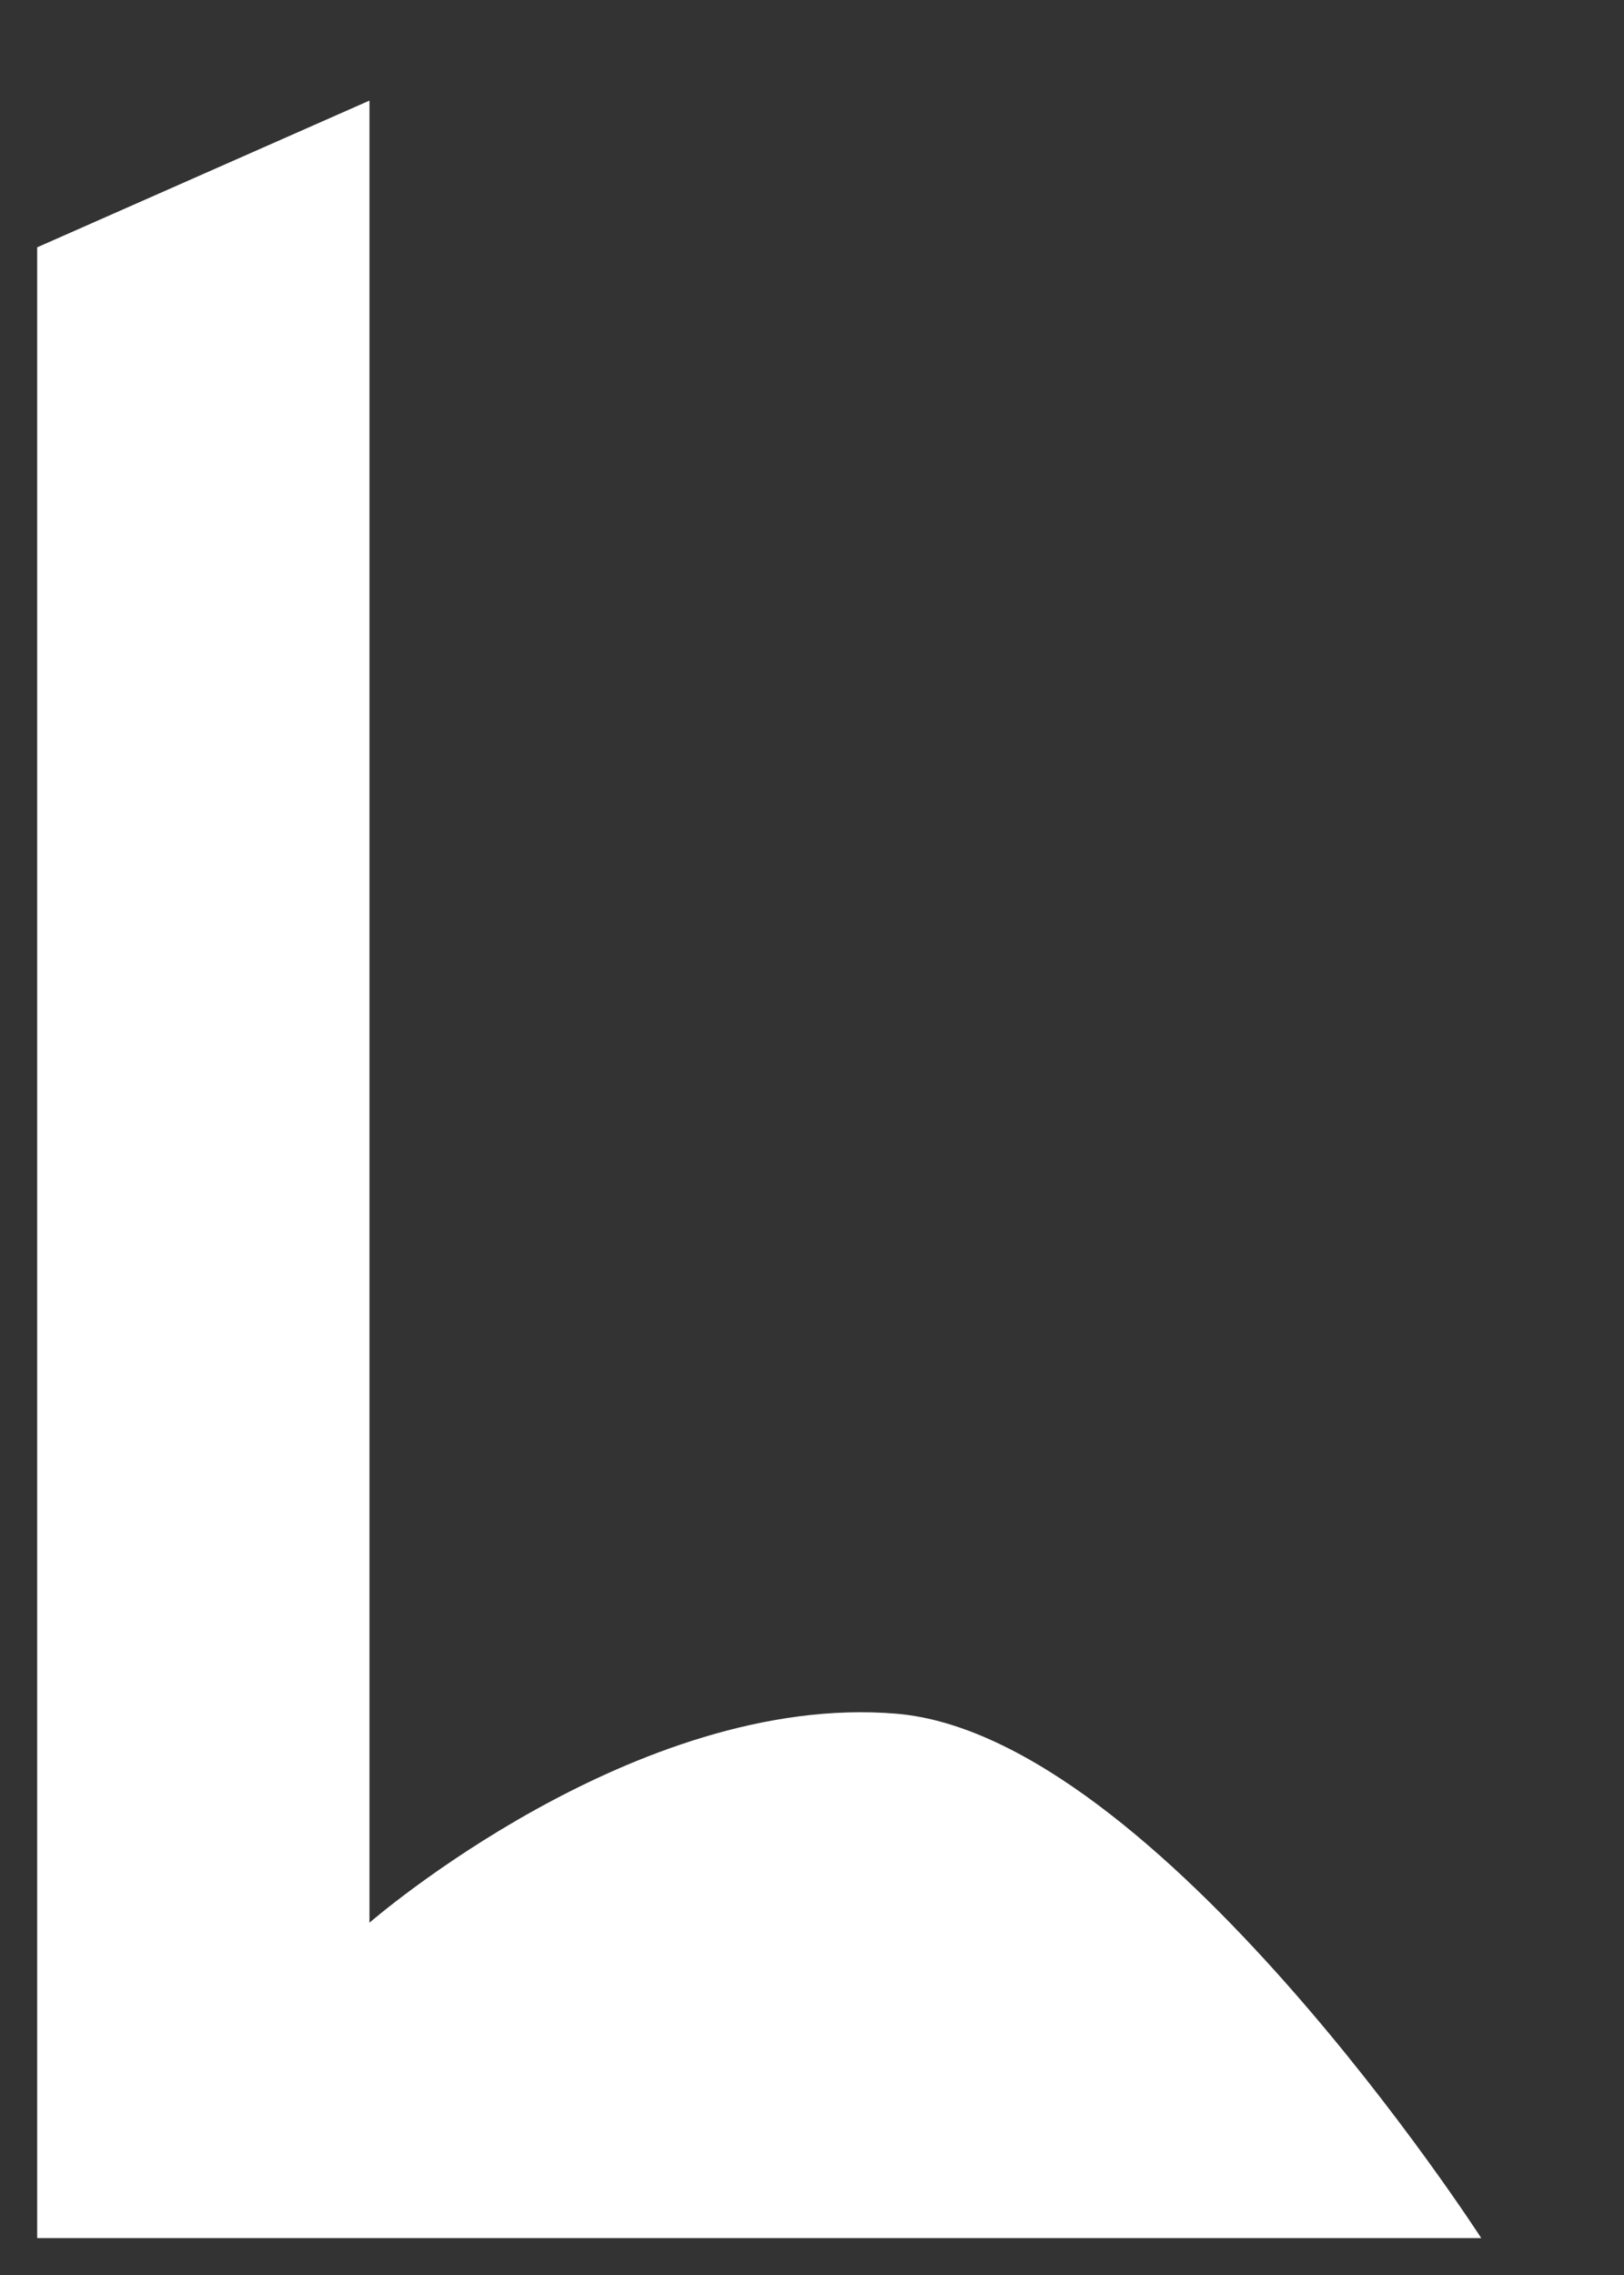 <svg width="10" height="14" viewBox="0 0 10 14" fill="none" xmlns="http://www.w3.org/2000/svg">
<rect x="0" y="0" width="10" height="14" fill="#333333" stroke="none"/>
<path d="M2.275 0.619V11.832C2.275 11.832 3.911 10.41 5.521 10.546C7.13 10.683 9.121 13.773 9.121 13.773H0.229V1.522L2.275 0.619Z" fill="white"/>
</svg>
